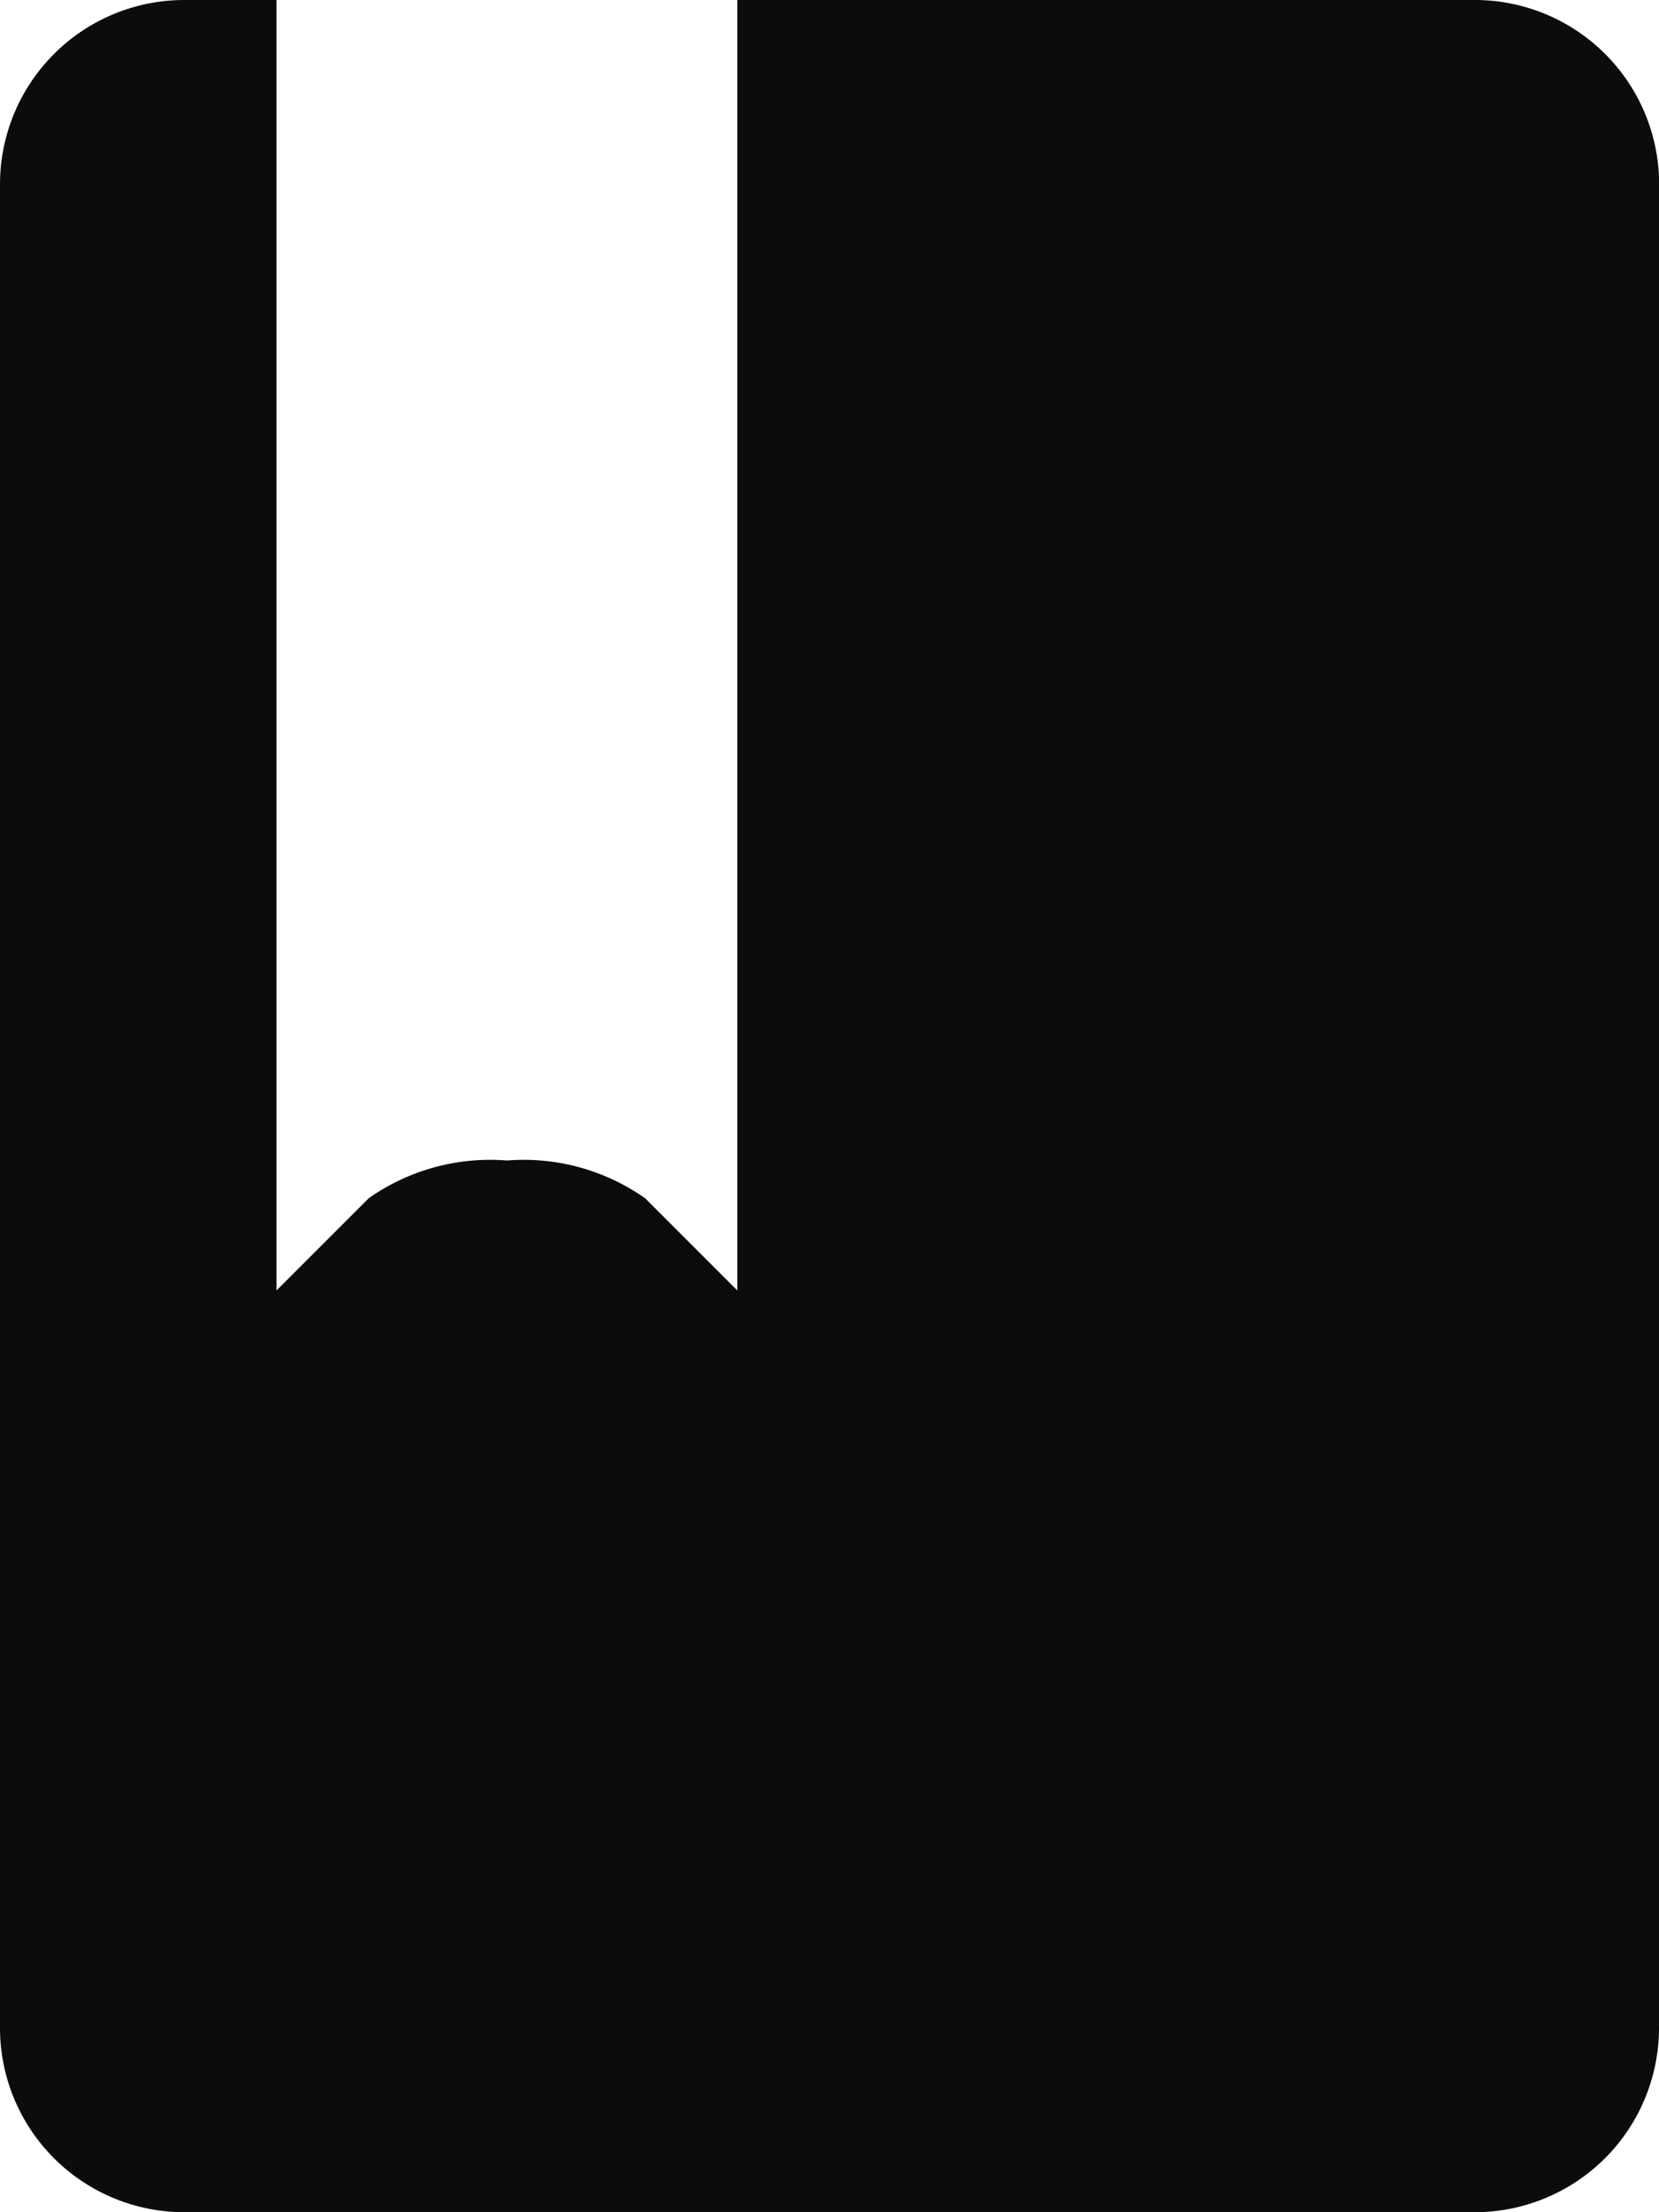 <svg xmlns="http://www.w3.org/2000/svg" width="18" height="24" viewBox="0 0 18 24"><defs><style>.a{fill:#0c0c0c;}</style></defs><title>book</title><path class="a" d="M-10,3" transform="translate(-3)"/><path class="a" d="M19,0H11V14l-1-1a2.29,2.29,0,0,0-1.5-.41A2.29,2.29,0,0,0,7,13L6,14V0H5A2,2,0,0,0,3,2V22a2,2,0,0,0,2,2H19a2,2,0,0,0,2-2V1.92A2,2,0,0,0,19,0Z" transform="translate(-3)"/></svg>